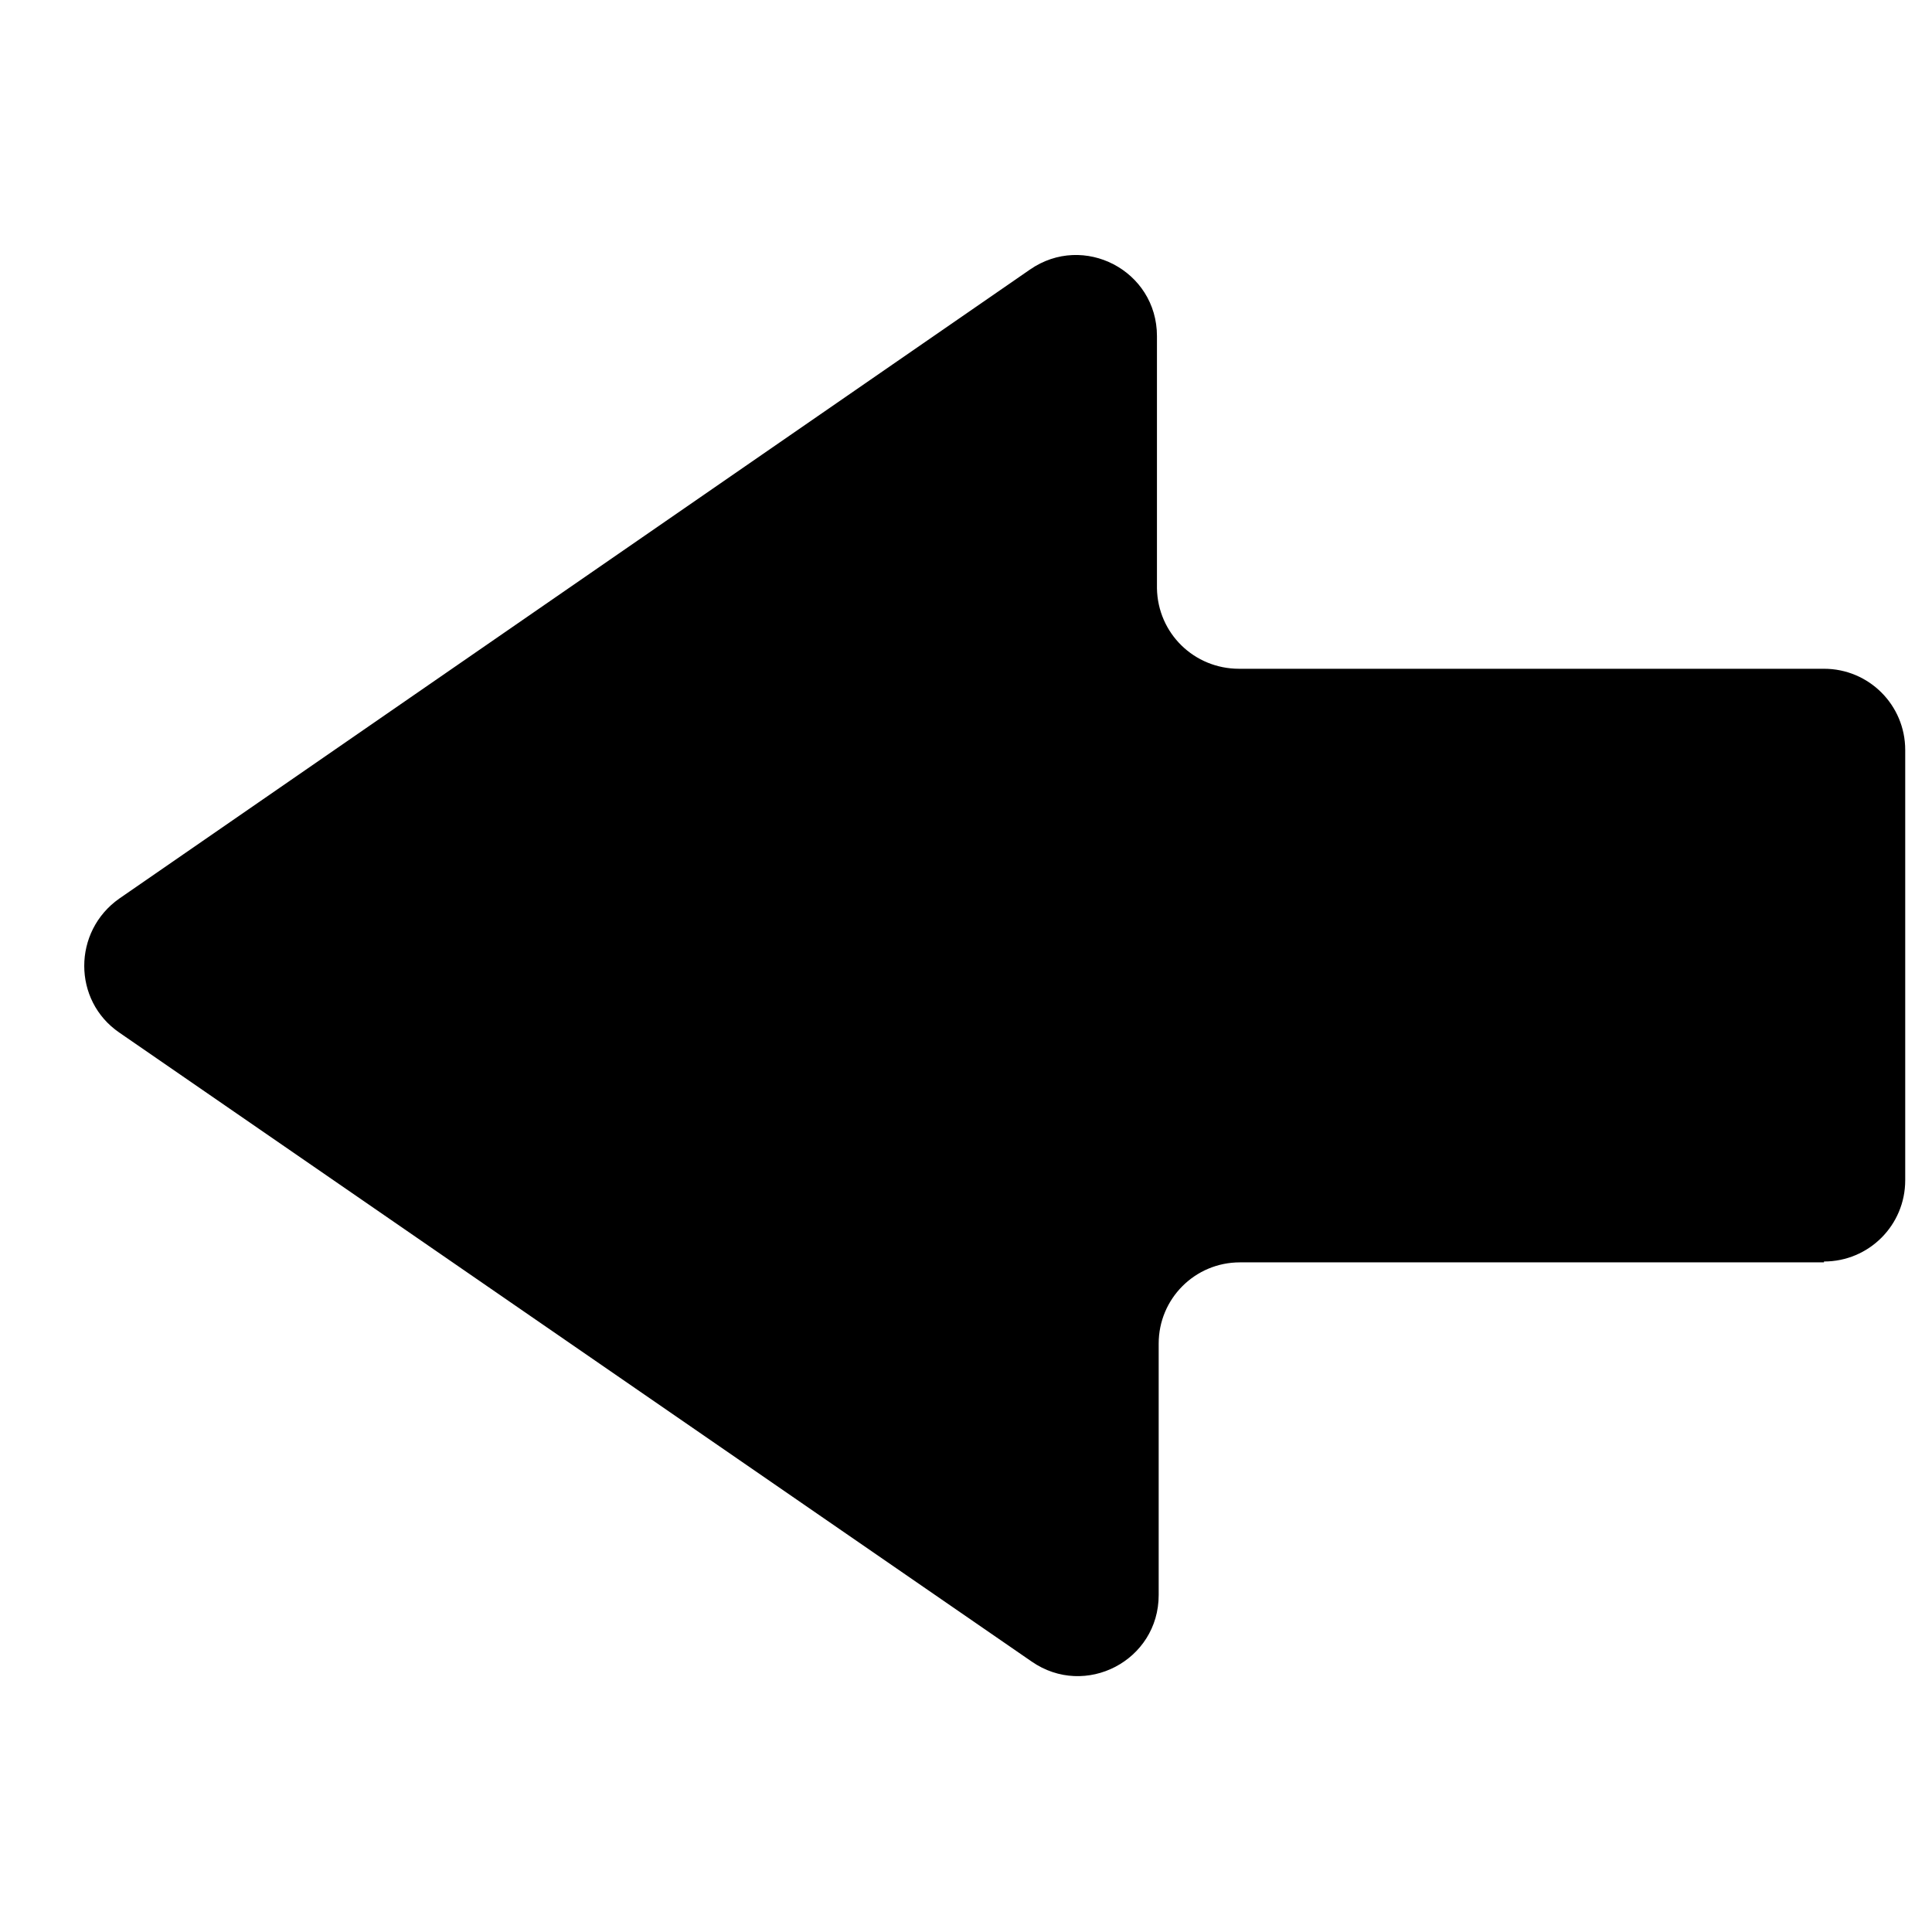 <svg xmlns="http://www.w3.org/2000/svg" viewBox="0 0 22.36 22.36"><path d="m21.11,14.61h-6.76c-.52,0-.94.42-.94.94v2.91c0,.76-.85,1.2-1.47.77L1.38,11.95c-.54-.37-.54-1.17,0-1.55L11.92,3.12c.62-.43,1.47.01,1.47.77v2.92c.01.52.43.93.95.93h6.77c.52,0,.94.42.94.94v4.98c0,.52-.42.94-.94.94Z"/></svg>